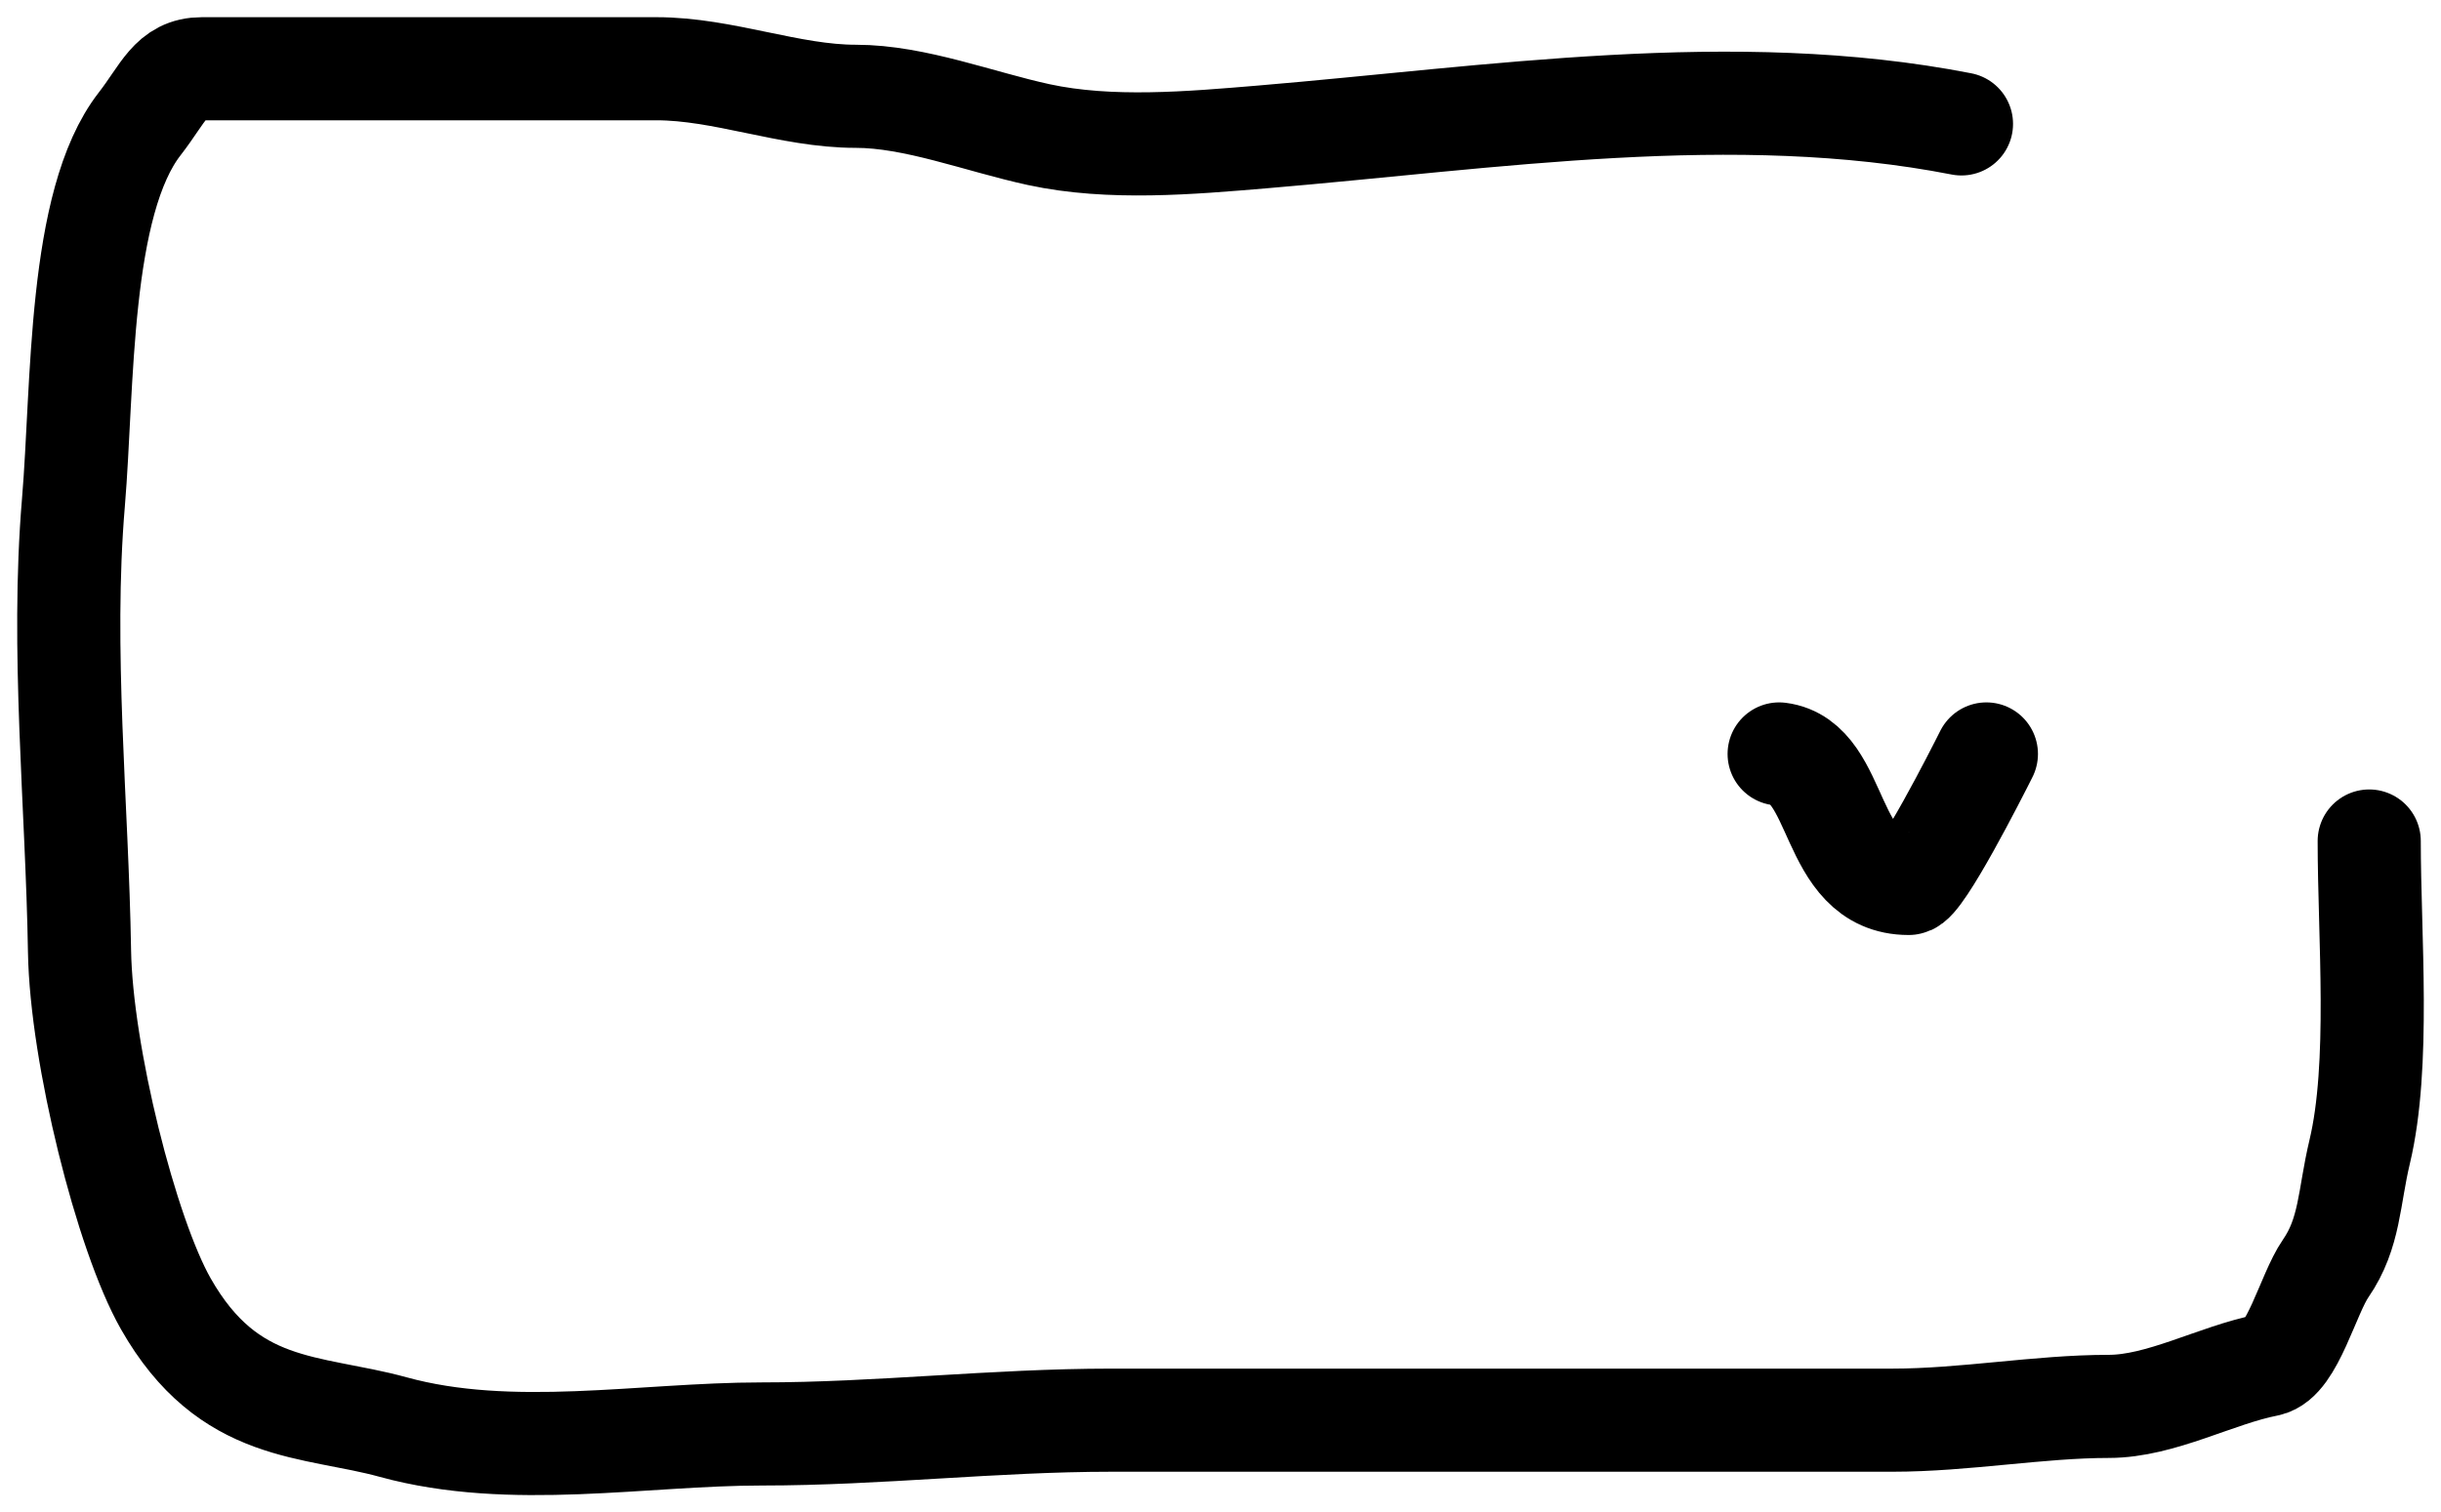 <svg width="71" height="44" viewBox="0 0 71 44" fill="none" xmlns="http://www.w3.org/2000/svg">
<path d="M57.052 3.605C50.432 2.311 43.404 3.423 36.715 3.984C34.634 4.158 32.29 4.366 30.215 3.917C28.488 3.543 26.613 2.802 24.893 2.802C22.968 2.802 21.042 2 19.09 2C17.907 2 16.724 2 15.542 2C13.185 2 10.828 2 8.471 2C7.606 2 6.74 2 5.874 2C4.967 2 4.761 2.706 4.062 3.605C2.268 5.912 2.42 11.241 2.136 14.616C1.773 18.928 2.244 23.403 2.313 27.678C2.362 30.677 3.671 35.907 4.822 37.932C6.65 41.148 9.044 40.863 11.437 41.521C14.875 42.466 18.7 41.721 22.156 41.721C25.552 41.721 28.923 41.32 32.318 41.32C39.891 41.32 47.464 41.32 55.037 41.32C57.153 41.32 59.305 40.919 61.334 40.919C62.858 40.919 64.449 40.008 65.947 39.715C66.674 39.573 67.132 37.65 67.645 36.907C68.357 35.875 68.318 34.836 68.633 33.519C69.239 30.986 68.912 27.238 68.912 24.469" stroke="black" stroke-width="3" stroke-linecap="round"/>
<path d="M51.749 21.936C53.559 22.163 53.148 25.704 55.517 25.704C55.867 25.704 57.494 22.502 57.777 21.936" stroke="black" stroke-width="3" stroke-linecap="round"/>
</svg>
